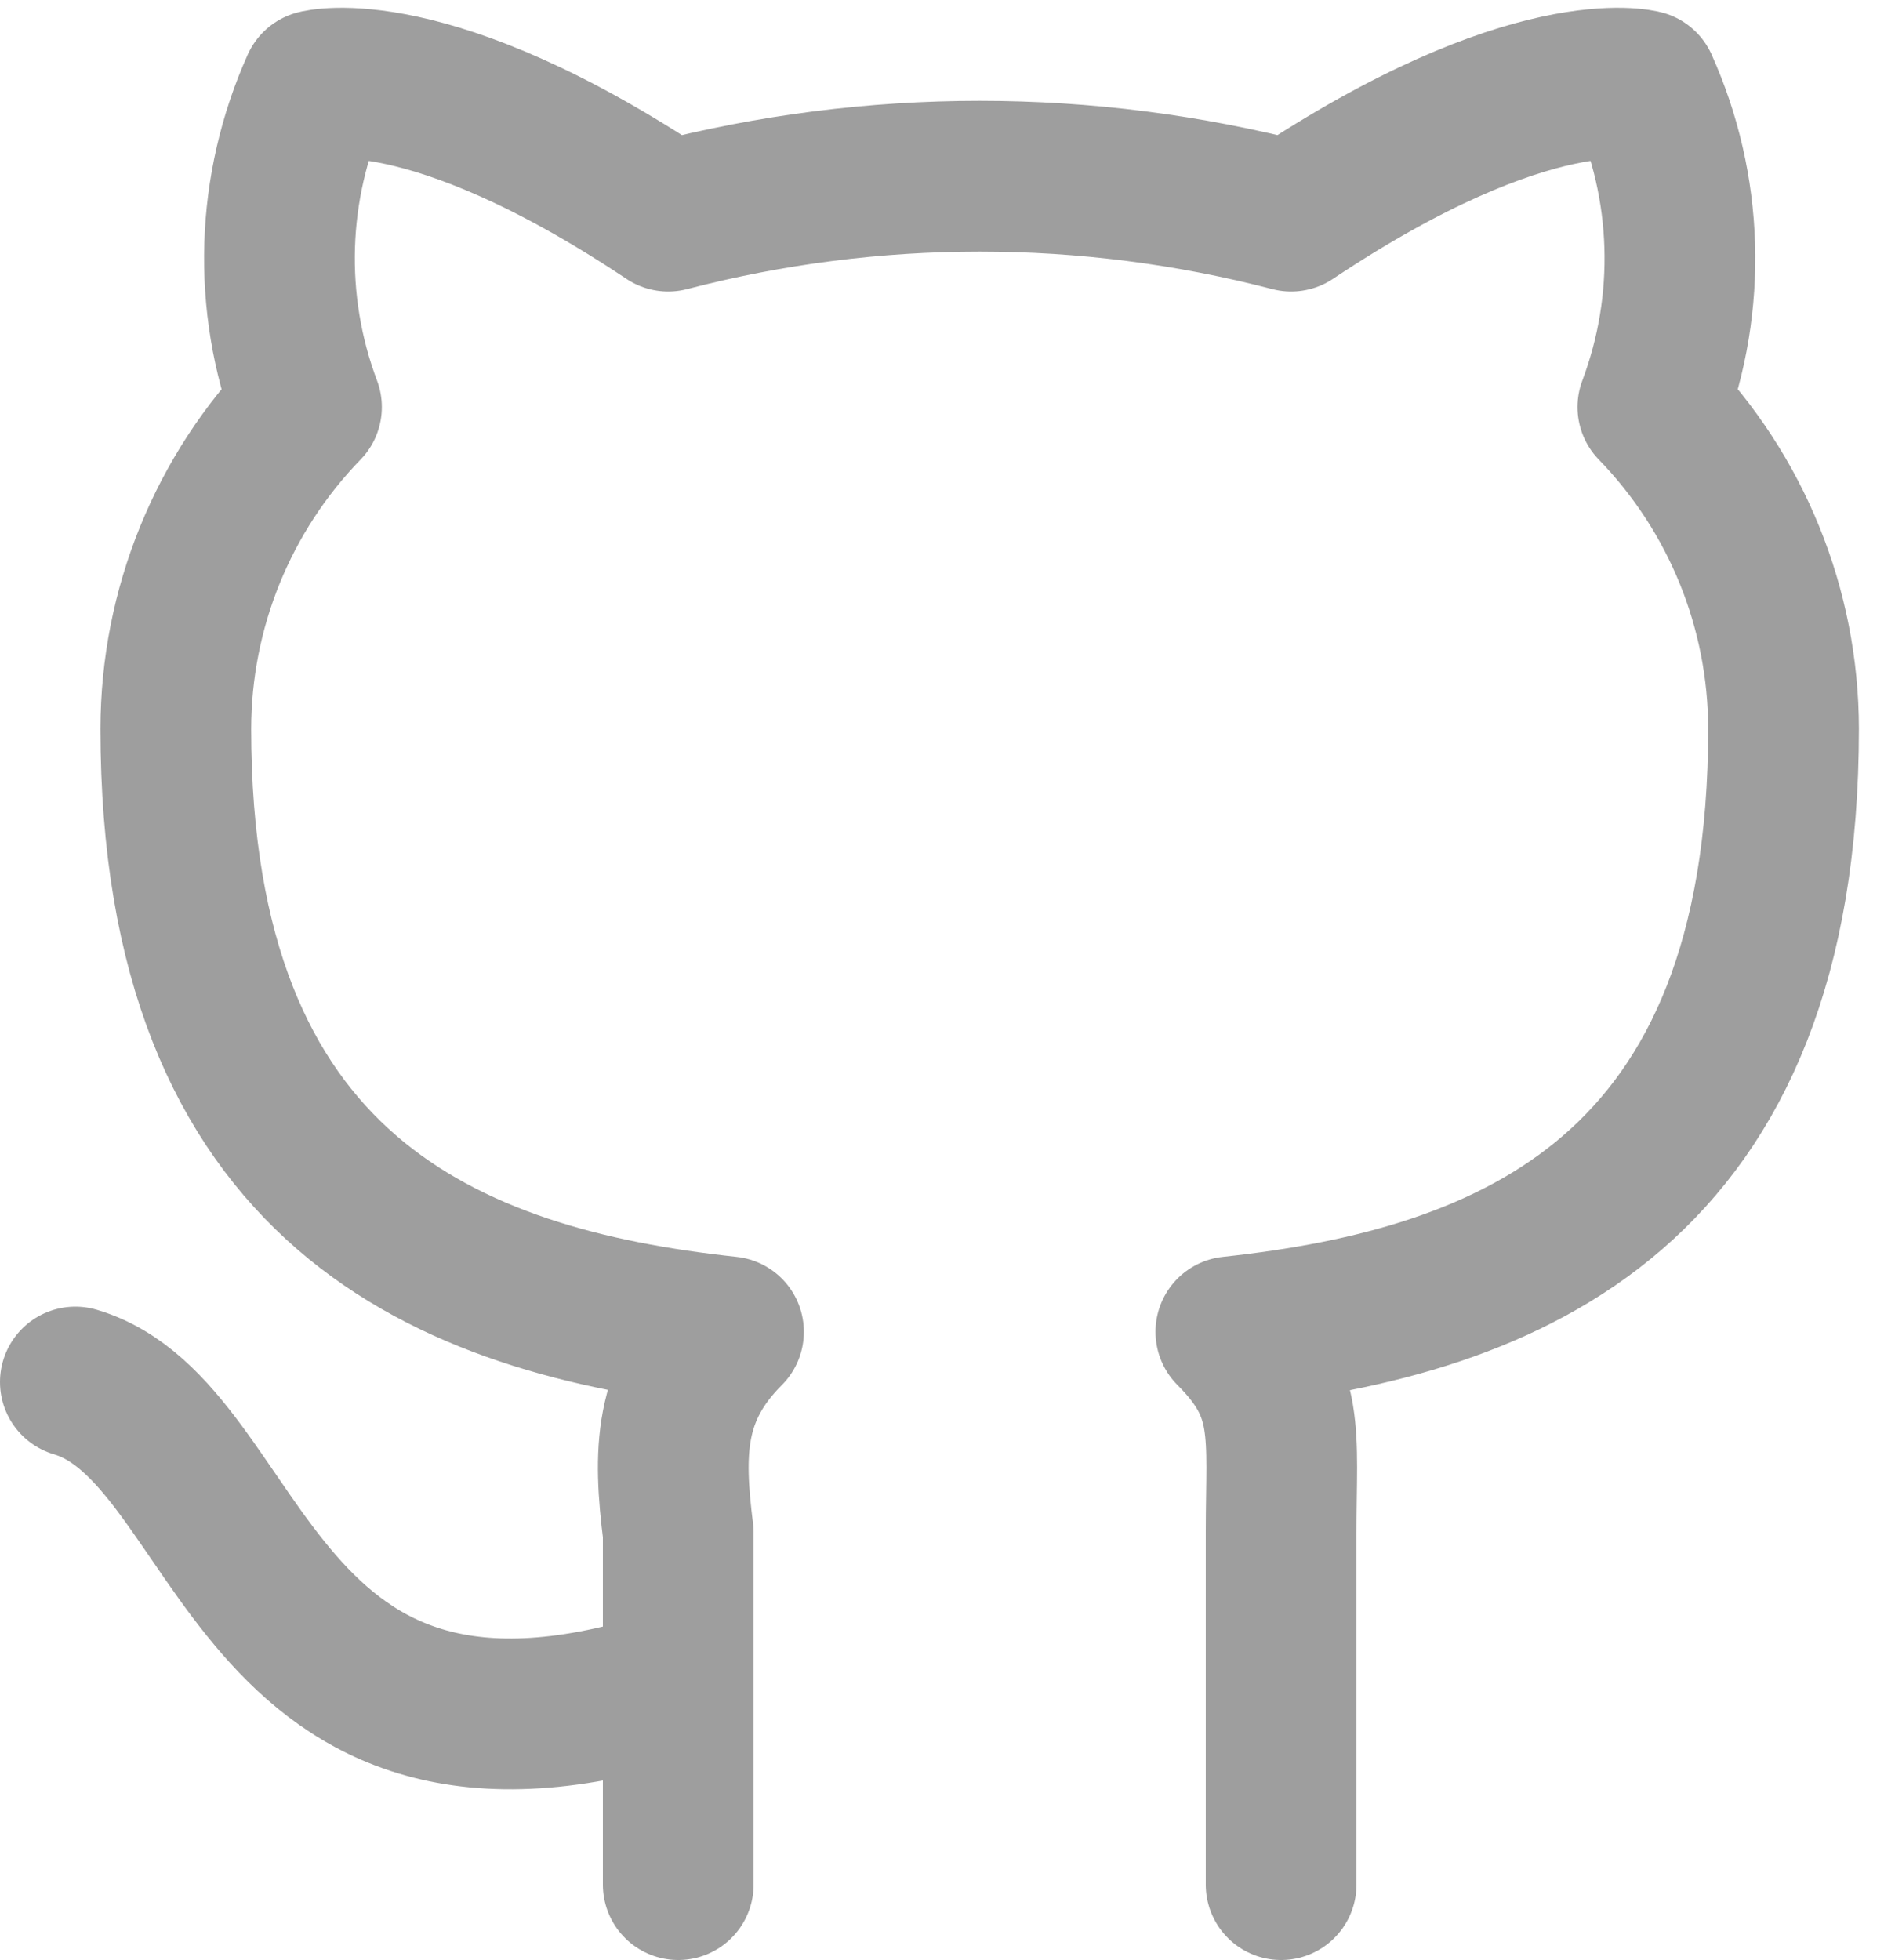<svg width="25" height="26" viewBox="0 0 25 26" fill="none" xmlns="http://www.w3.org/2000/svg">
<path d="M9 22.333C3.267 24.2 3.267 19 1 18.333M17 25V20.333C17 19 17.133 18.467 16.333 17.667C20.067 17.267 23.667 15.8 23.667 9.667C23.665 8.073 23.043 6.543 21.933 5.4C22.454 4.016 22.406 2.482 21.8 1.133C21.8 1.133 20.333 0.733 17.133 2.867C14.423 2.161 11.577 2.161 8.867 2.867C5.667 0.733 4.2 1.133 4.2 1.133C3.594 2.482 3.546 4.016 4.067 5.4C2.957 6.543 2.335 8.073 2.333 9.667C2.333 15.8 5.933 17.267 9.667 17.667C8.867 18.467 8.867 19.267 9 20.333V25" stroke="#9E9E9E" stroke-width="2" stroke-linecap="round" stroke-linejoin="round"/>
</svg>
